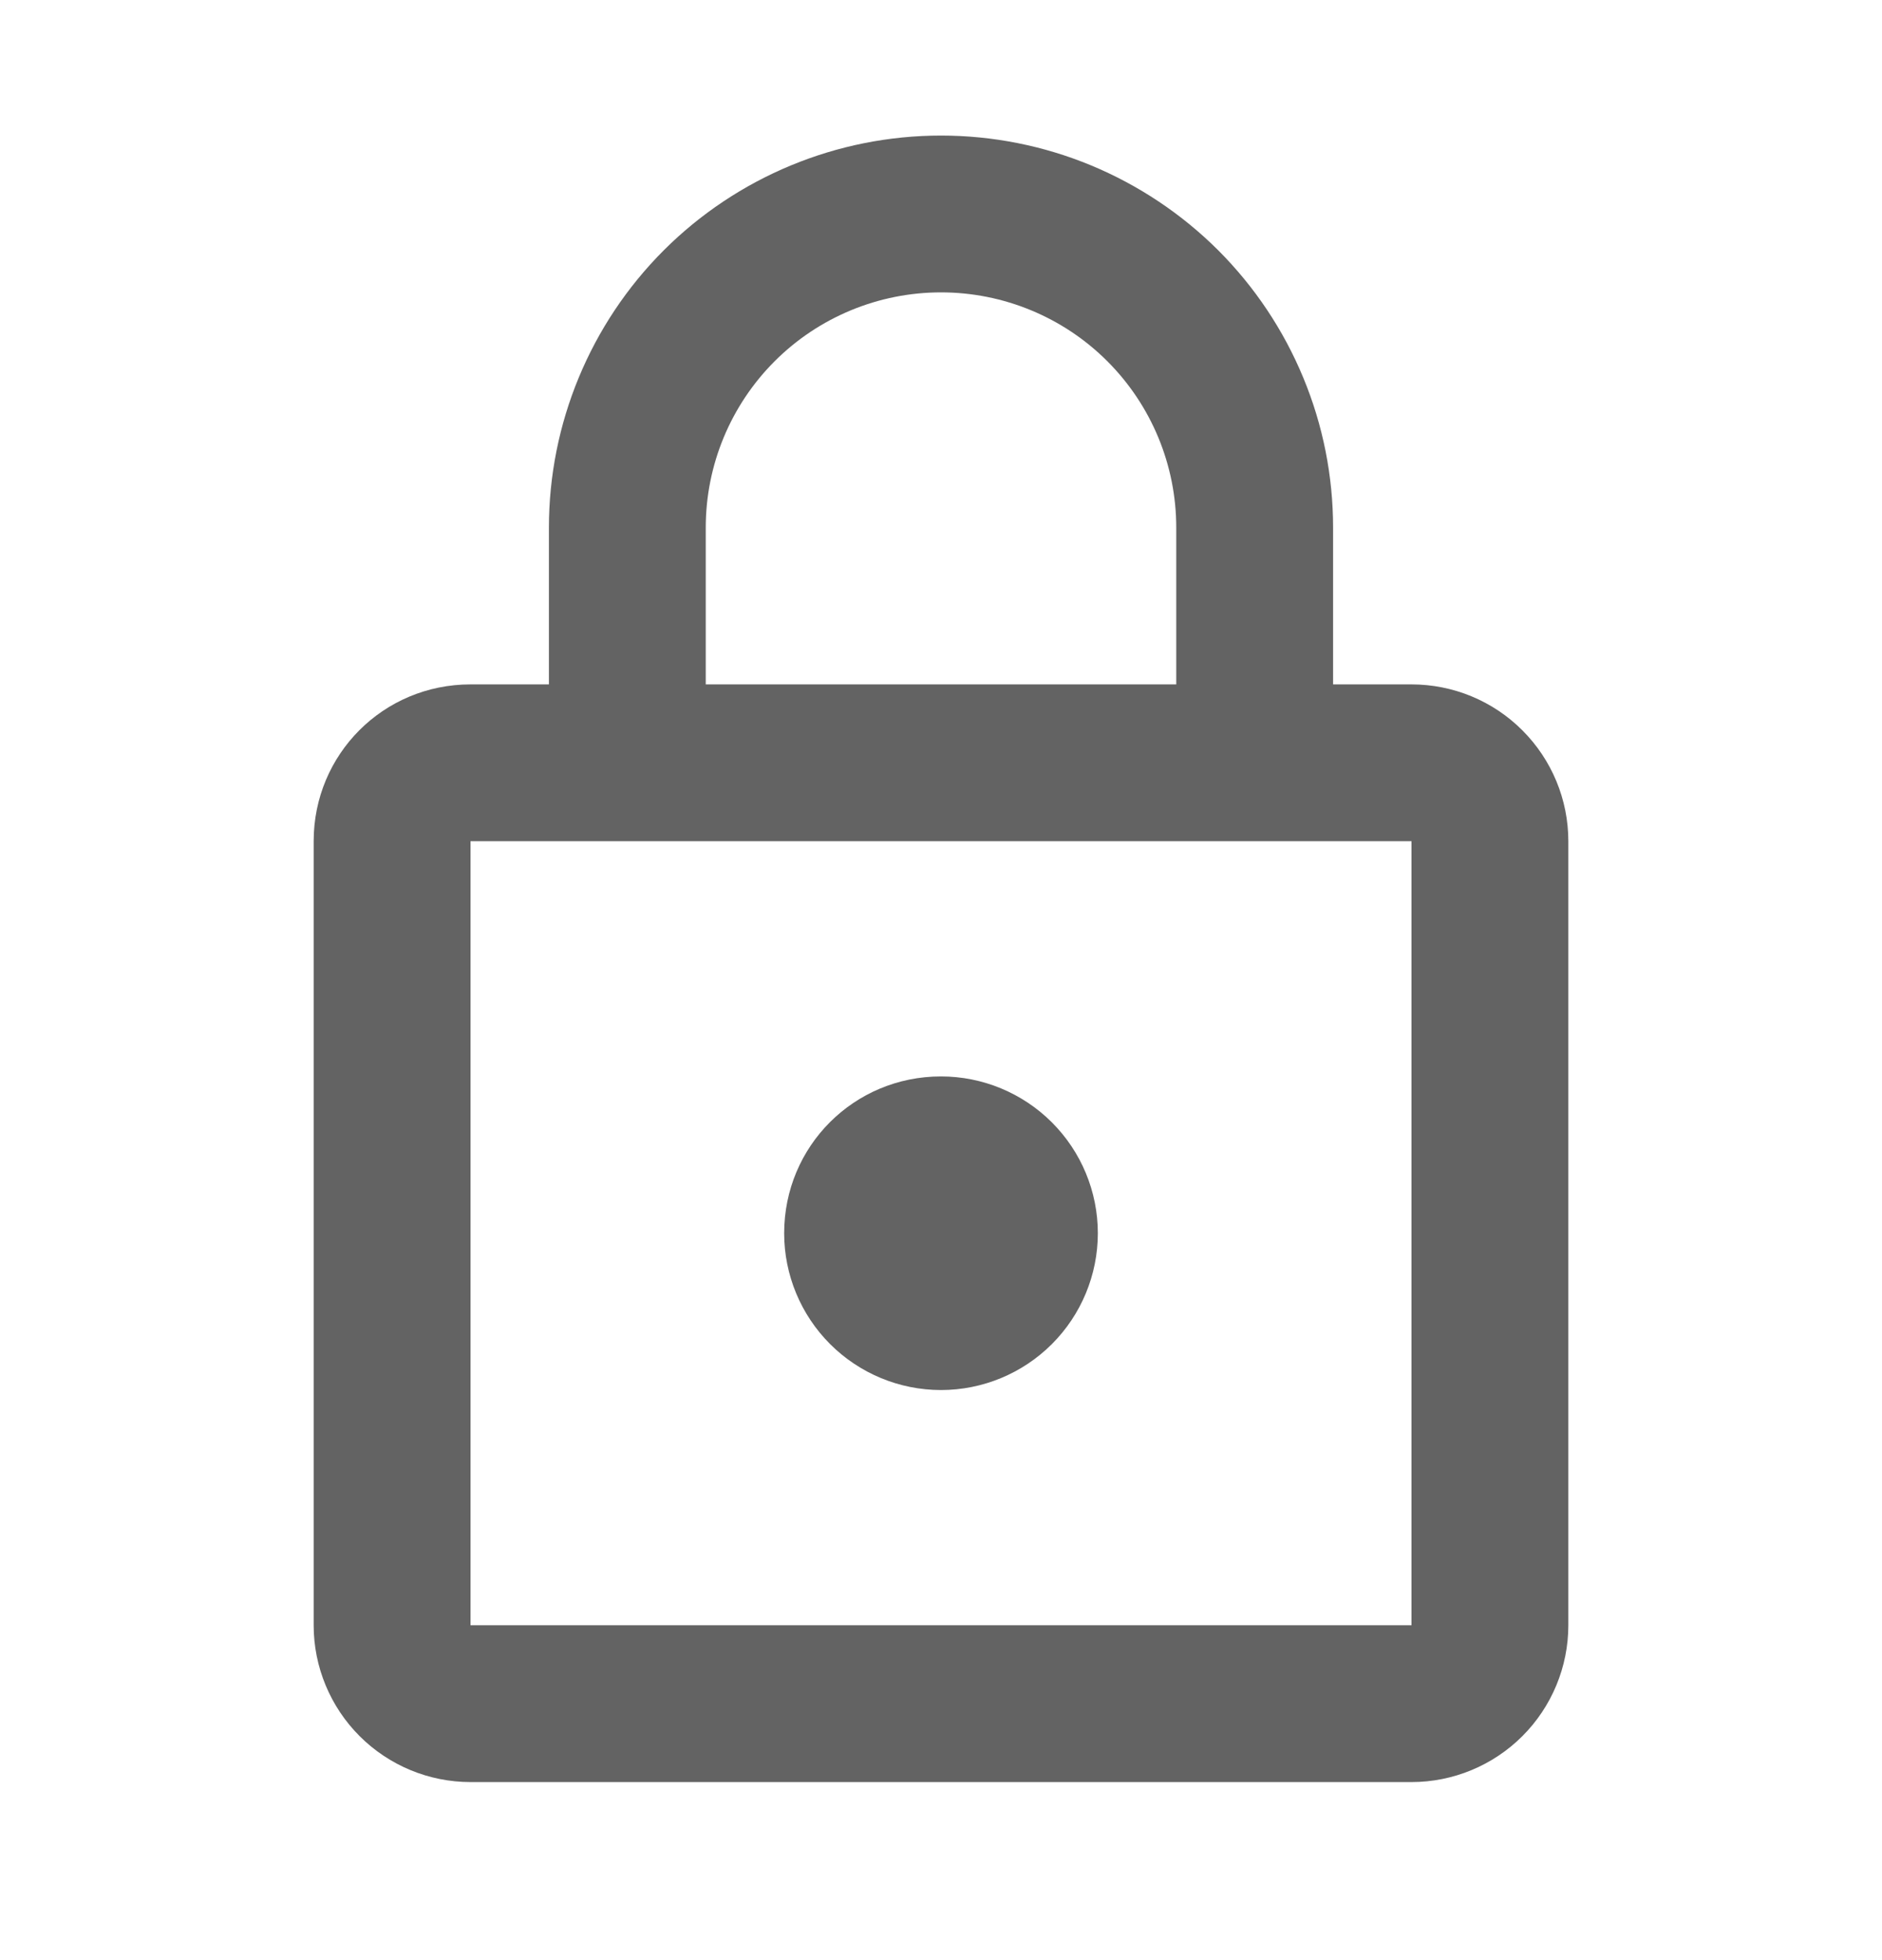 <svg width="24" height="25" viewBox="0 0 24 25" fill="none" xmlns="http://www.w3.org/2000/svg">
<g id="mdi:password-outline">
<path id="Vector" d="M12 17.729C11.47 17.729 10.961 17.518 10.586 17.143C10.211 16.768 10 16.259 10 15.729C10 14.619 10.89 13.729 12 13.729C12.53 13.729 13.039 13.94 13.414 14.315C13.789 14.69 14 15.198 14 15.729C14 16.259 13.789 16.768 13.414 17.143C13.039 17.518 12.53 17.729 12 17.729ZM18 20.729V10.729H6V20.729H18ZM18 8.729C18.53 8.729 19.039 8.939 19.414 9.315C19.789 9.69 20 10.198 20 10.729V20.729C20 21.259 19.789 21.768 19.414 22.143C19.039 22.518 18.53 22.729 18 22.729H6C5.47 22.729 4.961 22.518 4.586 22.143C4.211 21.768 4 21.259 4 20.729V10.729C4 9.619 4.89 8.729 6 8.729H7V6.729C7 5.403 7.527 4.131 8.464 3.193C9.402 2.256 10.674 1.729 12 1.729C12.657 1.729 13.307 1.858 13.913 2.109C14.52 2.361 15.071 2.729 15.536 3.193C16 3.658 16.368 4.209 16.619 4.815C16.871 5.422 17 6.072 17 6.729V8.729H18ZM12 3.729C11.204 3.729 10.441 4.045 9.879 4.607C9.316 5.17 9 5.933 9 6.729V8.729H15V6.729C15 5.933 14.684 5.17 14.121 4.607C13.559 4.045 12.796 3.729 12 3.729Z" fill="#636363"/>
</g>
</svg>
